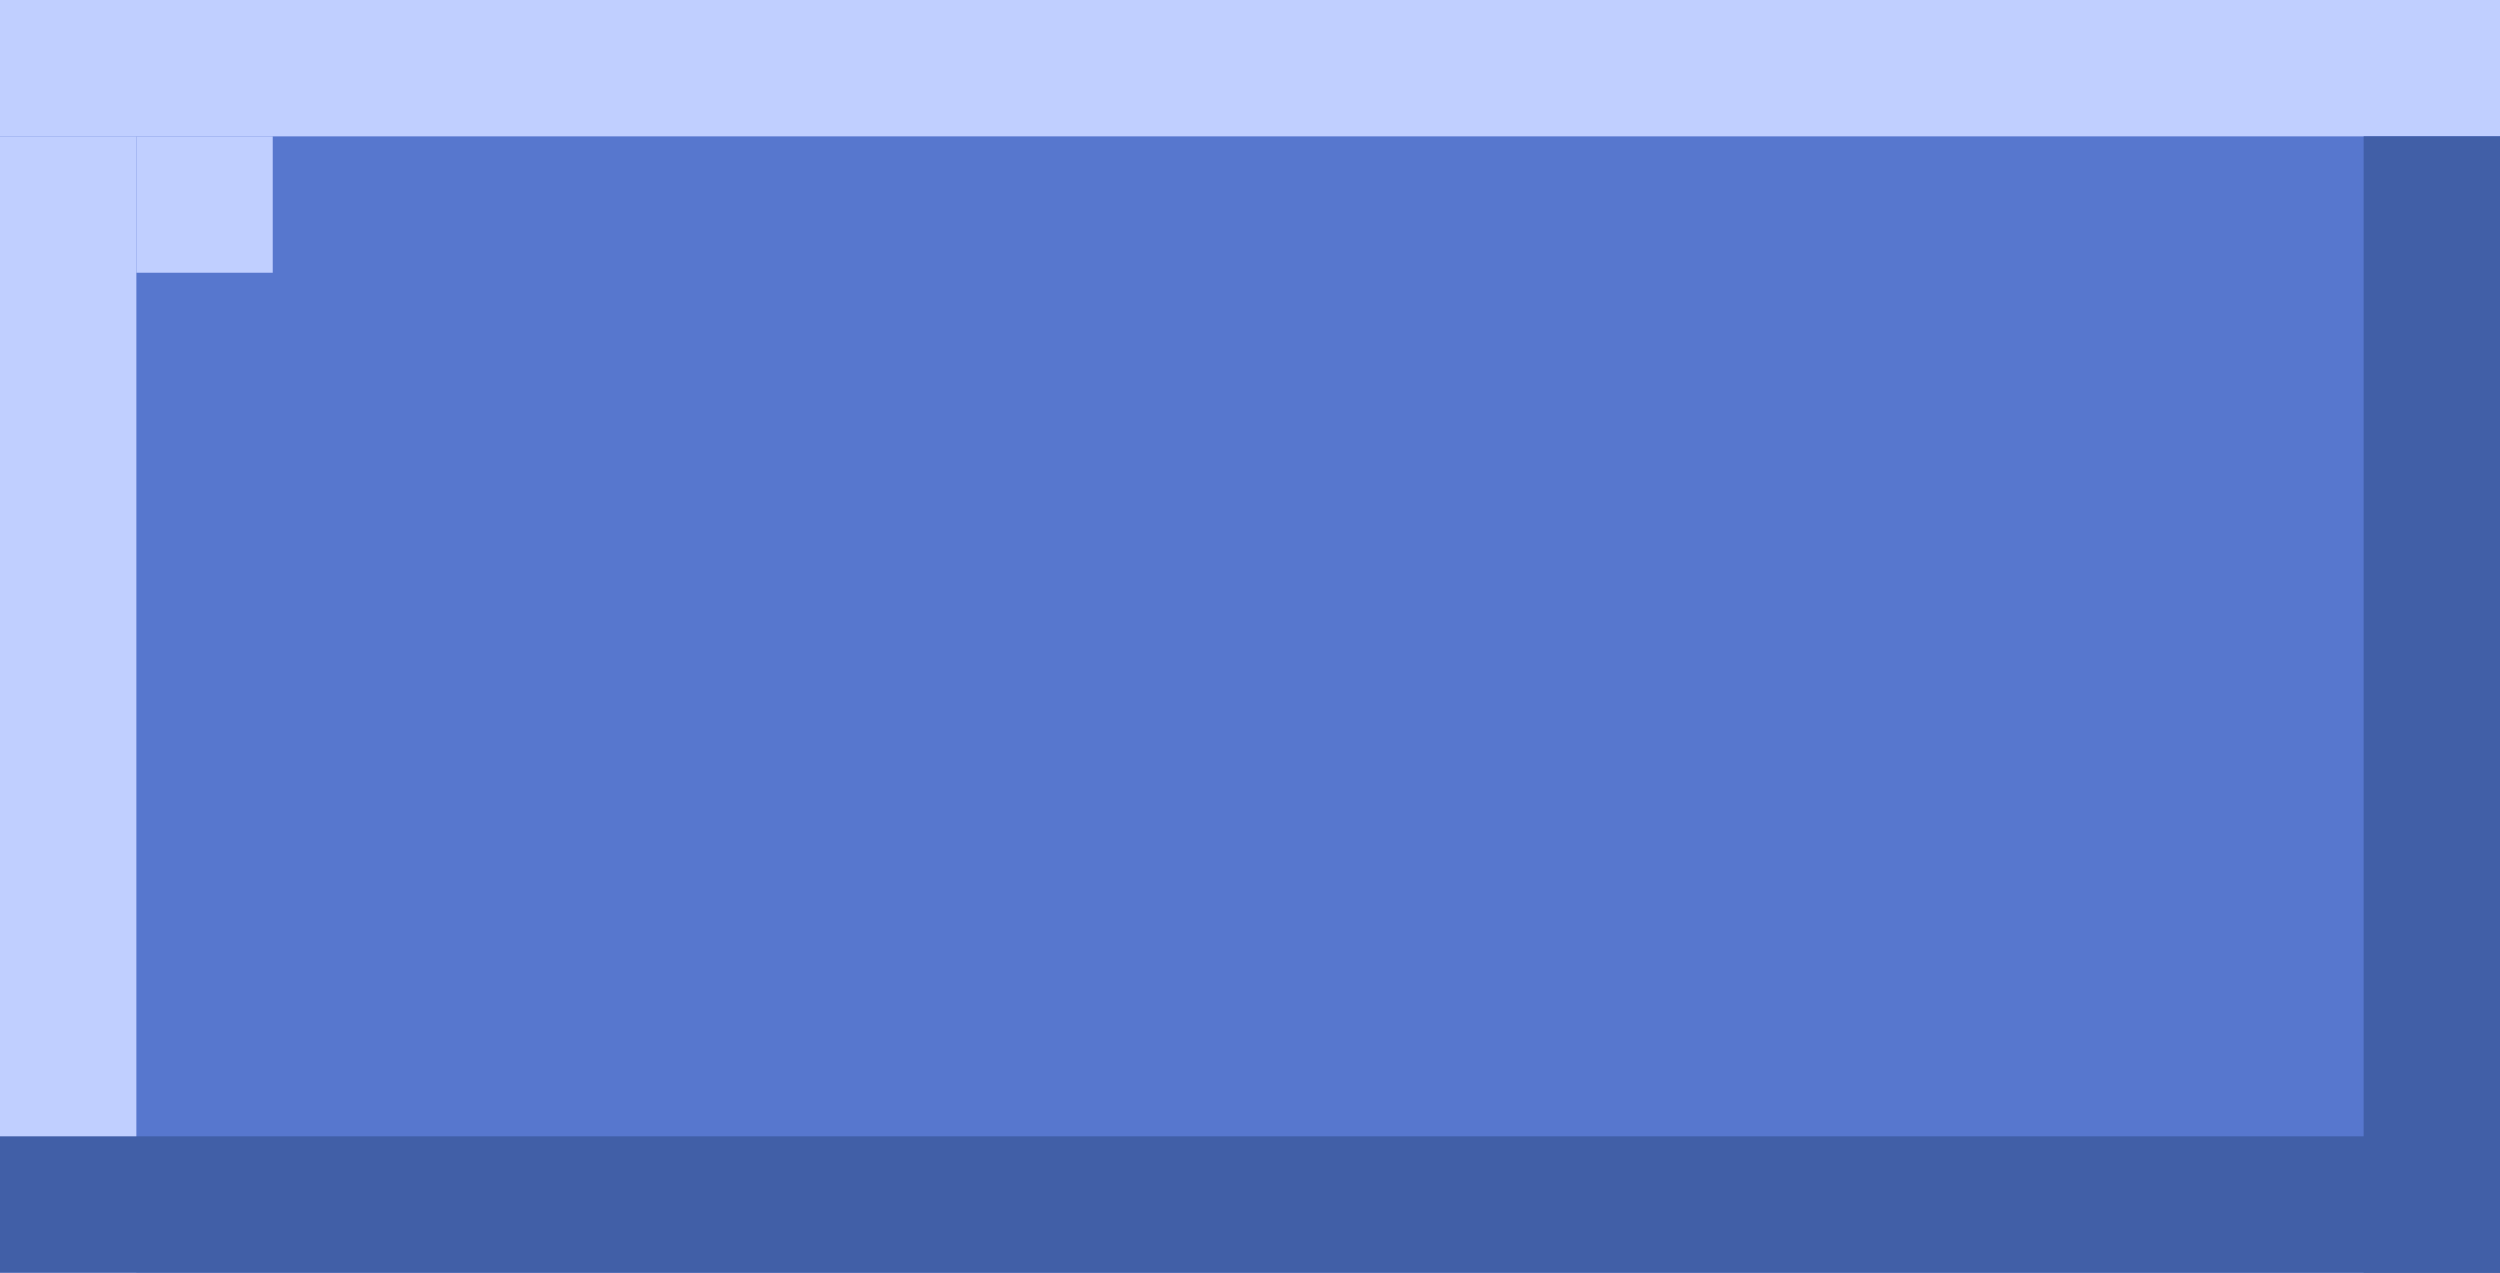 <svg width="55" height="28" viewBox="0 0 55 28" fill="none" xmlns="http://www.w3.org/2000/svg">
<g id="&#236;&#139;&#156;&#234;&#176;&#132; &#236;&#149;&#132;&#236;&#157;&#180;&#236;&#189;&#152;">
<path id="Rectangle 99" d="M0 0H55V28H0V0Z" fill="#5777CE"/>
<path id="Vector" d="M0 1.5L55 1.5" stroke="#C0CFFF" stroke-width="3" stroke-miterlimit="10"/>
<path id="Vector_2" d="M1.5 3L1.5 28" stroke="#C0CFFF" stroke-width="3" stroke-miterlimit="10"/>
<path id="Vector_3" d="M53.5 3L53.5 27.999" stroke="#415FA7" stroke-width="3" stroke-miterlimit="10"/>
<path id="Vector_4" d="M0 26.5L55 26.5" stroke="#415FA7" stroke-width="3" stroke-miterlimit="10"/>
<rect id="Rectangle 109" x="3" y="3" width="3" height="3" fill="#C0CFFF"/>
</g>
</svg>
